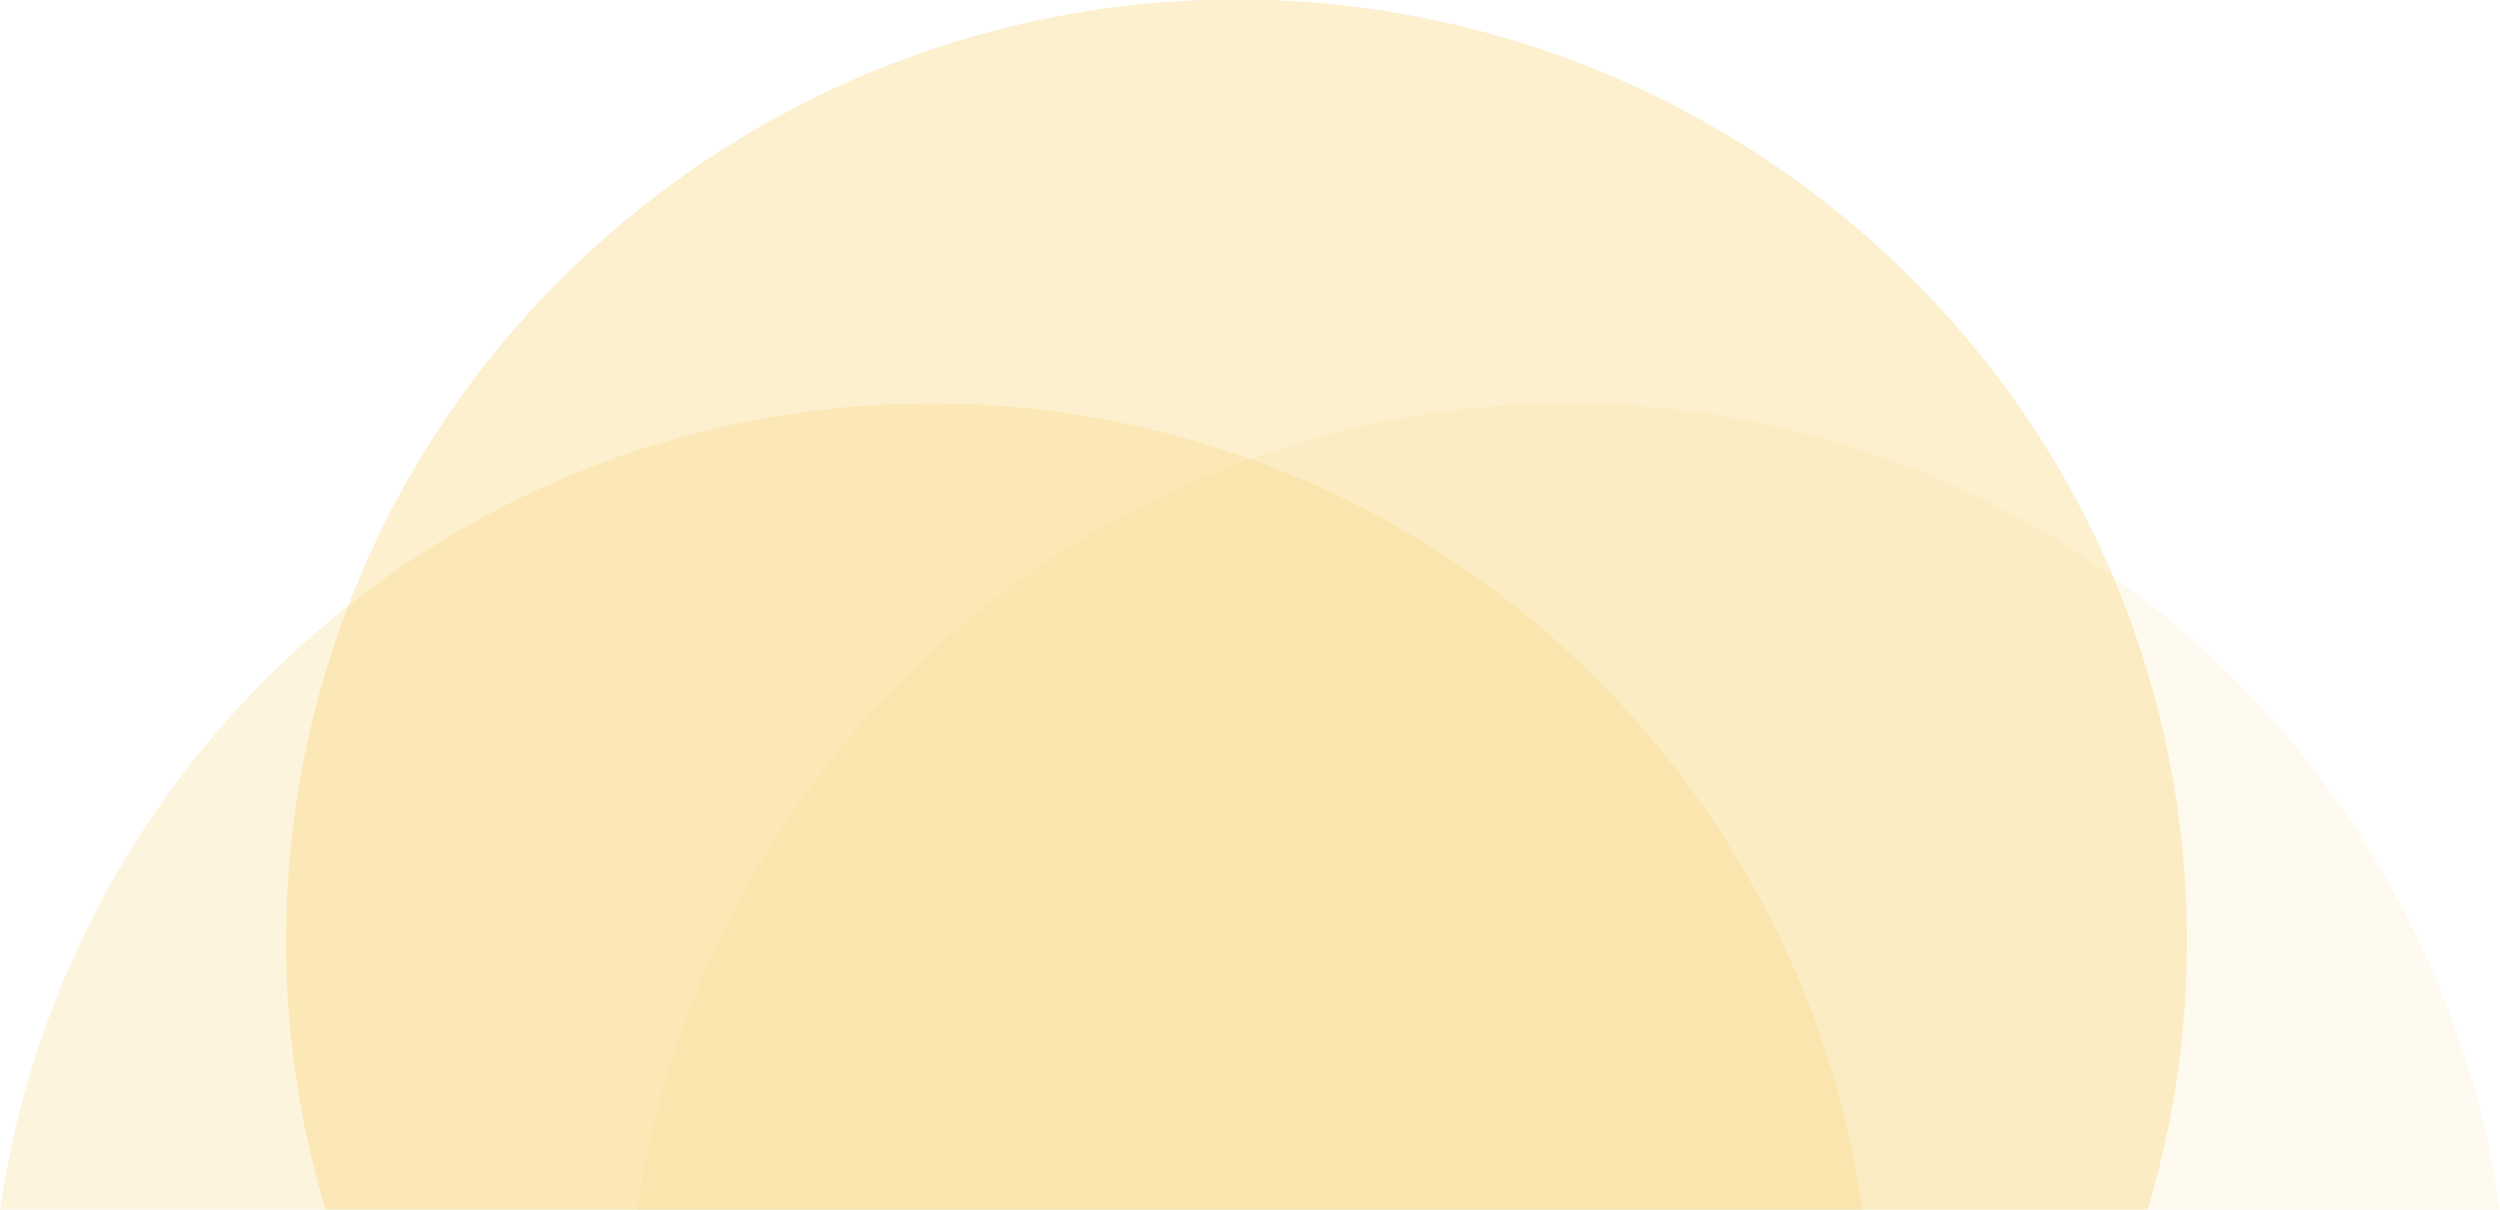<svg xmlns="http://www.w3.org/2000/svg" width="93" height="45" viewBox="0 0 93 45"><defs><style>.a,.b,.c{fill:#f8cb5c;}.a{opacity:0.2;}.b{opacity:0.1;}.c{opacity:0.3;}</style></defs><g transform="translate(-546.354 -4124)"><path class="a" d="M69.291,30H0a35.006,35.006,0,0,1,69.291,0h0Z" transform="translate(546.354 4139)"/><path class="b" d="M69.29,30H0a35.005,35.005,0,0,1,69.29,0h0Z" transform="translate(570.064 4139)"/><path class="c" d="M69.245,45H1.464a34.748,34.748,0,0,1,8.891-34.749,35.558,35.558,0,0,1,50,0,34.866,34.866,0,0,1,7.577,11.125A34.83,34.83,0,0,1,69.246,45Z" transform="translate(557 4124)"/></g></svg>